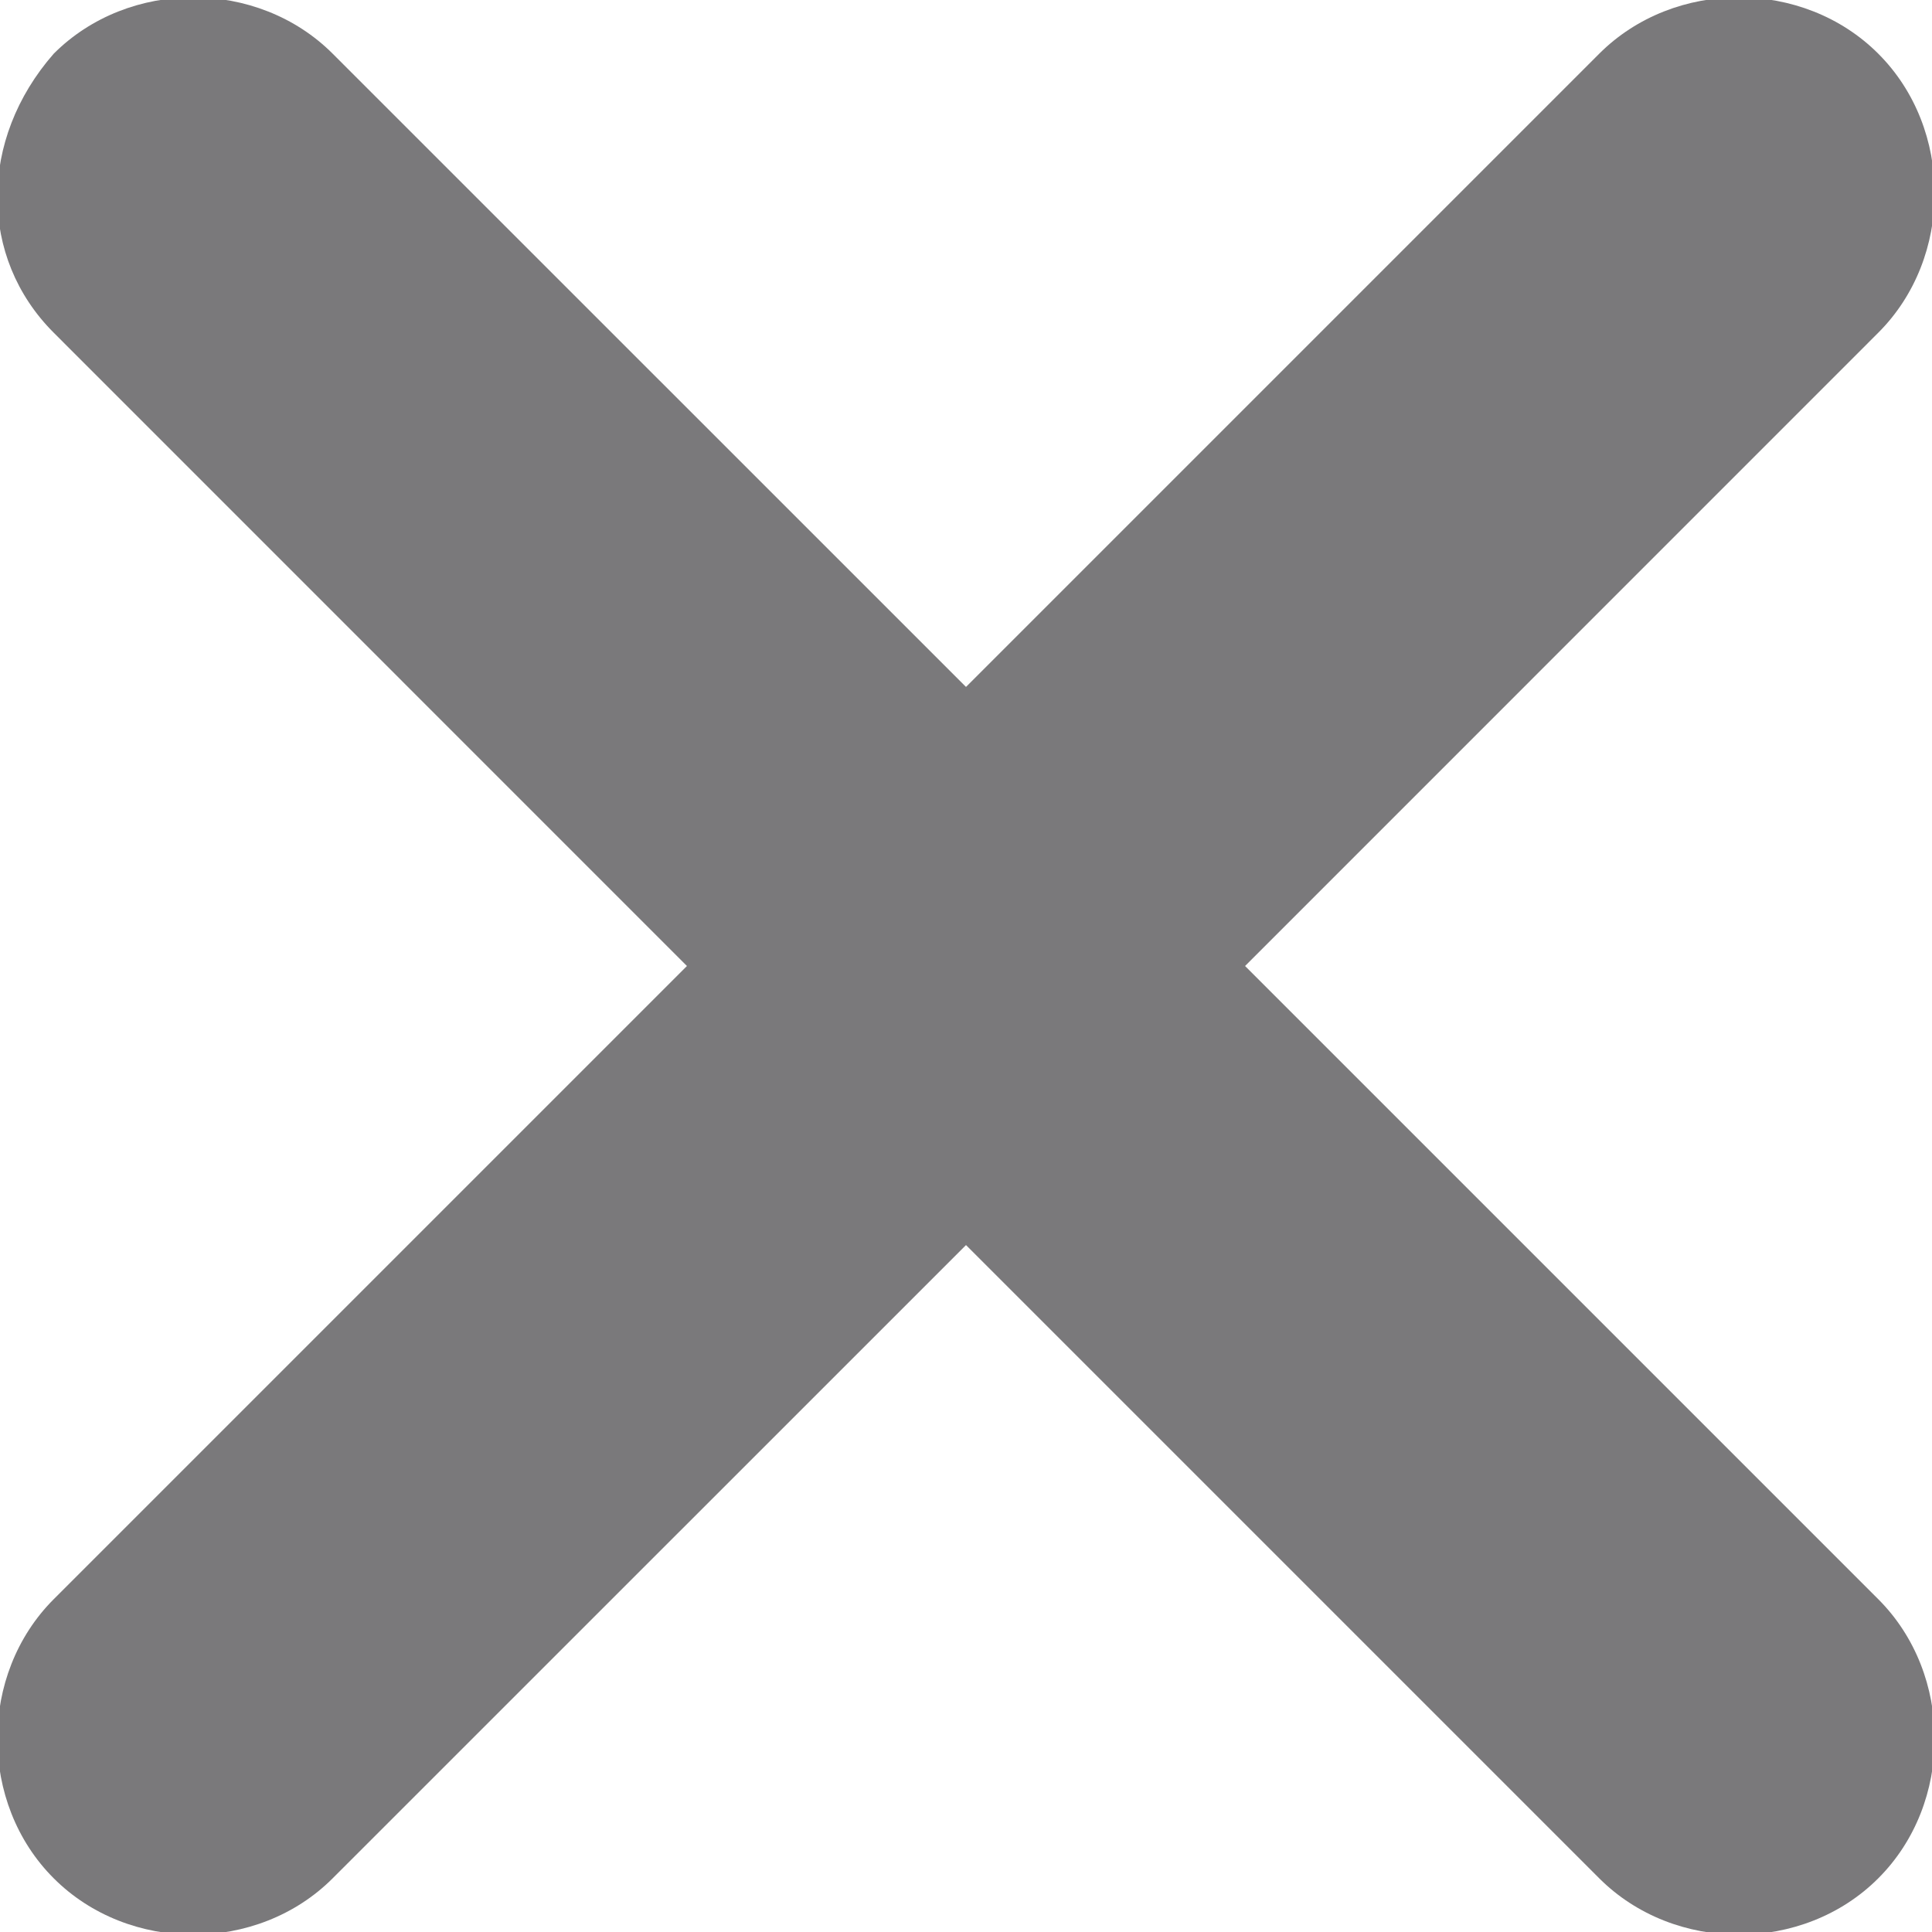 <svg width="20" height="20" viewBox="0 0 20 20" fill="none" xmlns="http://www.w3.org/2000/svg">
<g clip-path="url(#clip0_2299_2059)">
<path d="M0.556 0.556C1.333 -0.222 2.667 -0.222 3.444 0.556L10 7.111L16.555 0.556C17.333 -0.222 18.667 -0.222 19.444 0.556C20.222 1.333 20.222 2.667 19.444 3.444L12.889 10L19.444 16.555C20.222 17.333 20.222 18.667 19.444 19.444C18.667 20.222 17.333 20.222 16.555 19.444L10 12.889L3.444 19.444C2.667 20.222 1.333 20.222 0.556 19.444C-0.222 18.667 -0.222 17.333 0.556 16.555L7.111 10L0.556 3.444C-0.222 2.667 -0.222 1.444 0.556 0.556Z" fill="#7A797B"/>
</g>
<defs>
<clipPath id="clip0_2299_2059">
<rect width="20" height="20" fill="white"/>
</clipPath>
</defs>
</svg>
